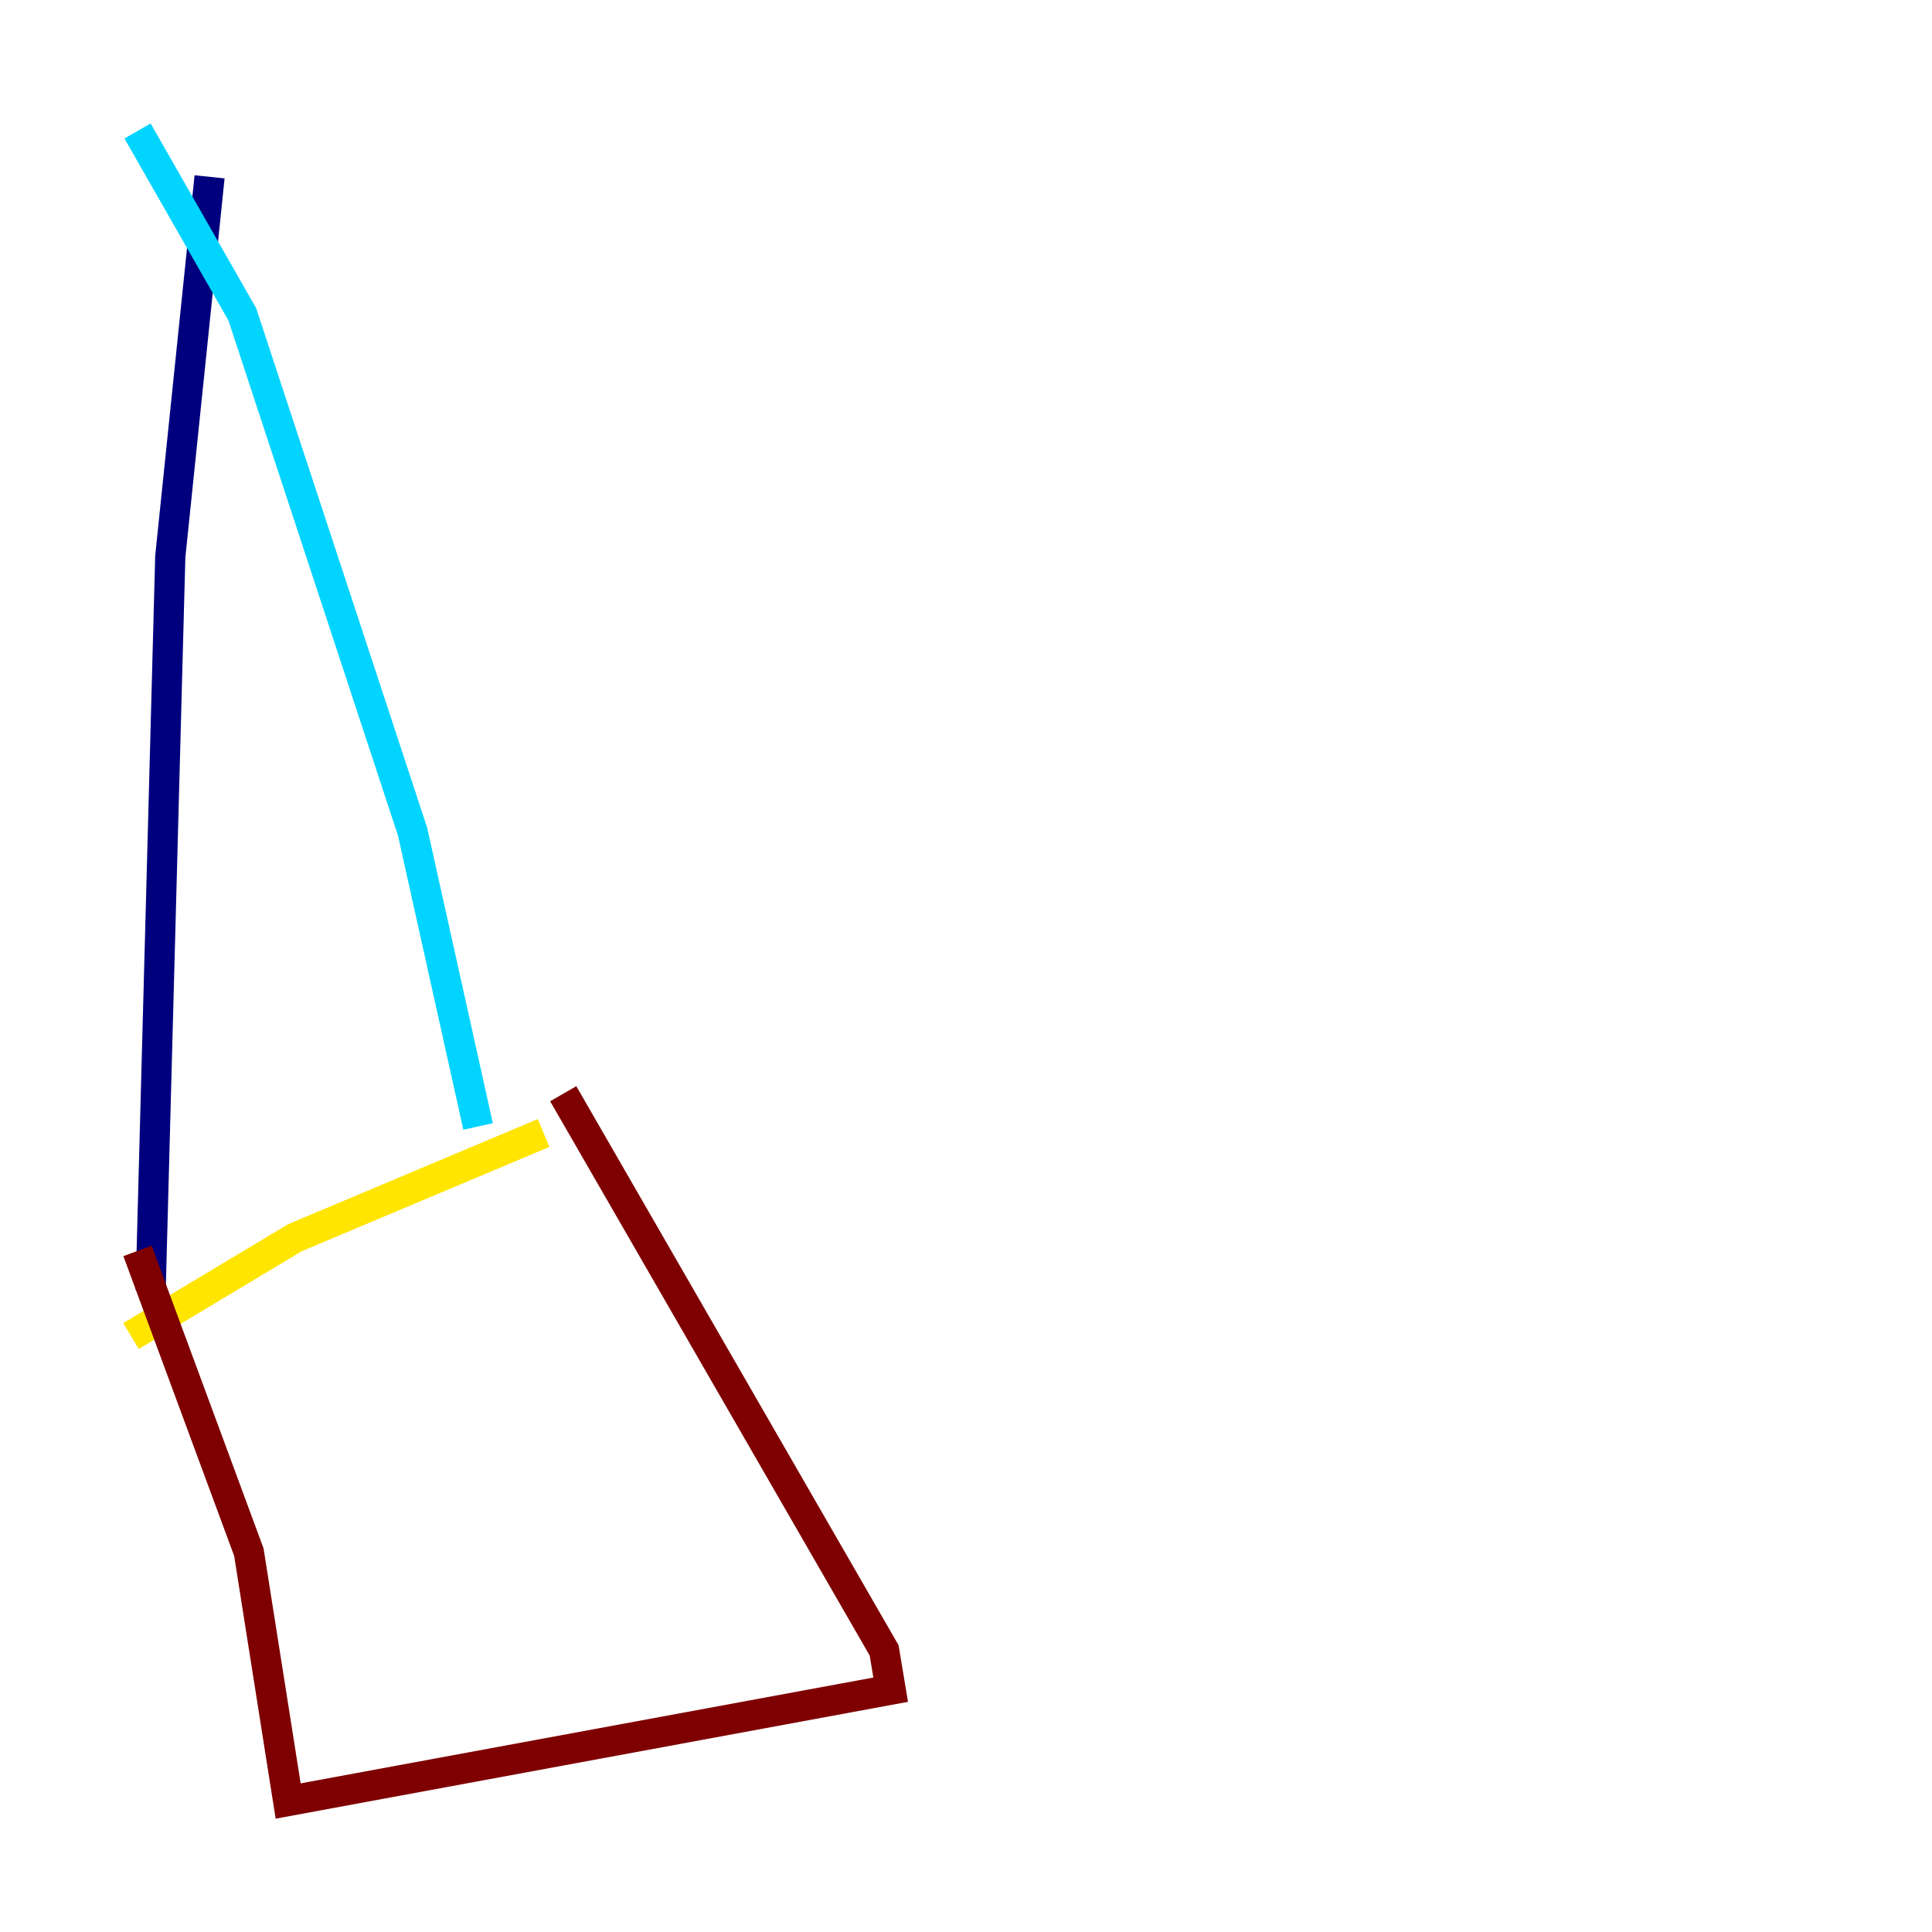 <?xml version="1.0" encoding="utf-8" ?>
<svg baseProfile="tiny" height="128" version="1.2" viewBox="0,0,128,128" width="128" xmlns="http://www.w3.org/2000/svg" xmlns:ev="http://www.w3.org/2001/xml-events" xmlns:xlink="http://www.w3.org/1999/xlink"><defs /><polyline fill="none" points="13.885,11.715 11.281,36.881 9.98,85.478" stroke="#00007f" stroke-width="2" /><polyline fill="none" points="9.112,8.678 16.054,20.827 27.336,55.105 31.675,74.63" stroke="#00d4ff" stroke-width="2" /><polyline fill="none" points="8.678,88.515 19.525,82.007 36.014,75.064" stroke="#ffe500" stroke-width="2" /><polyline fill="none" points="9.112,82.875 16.488,102.834 19.091,119.322 59.01,111.946 58.576,109.342 37.315,72.461" stroke="#7f0000" stroke-width="2" /></svg>